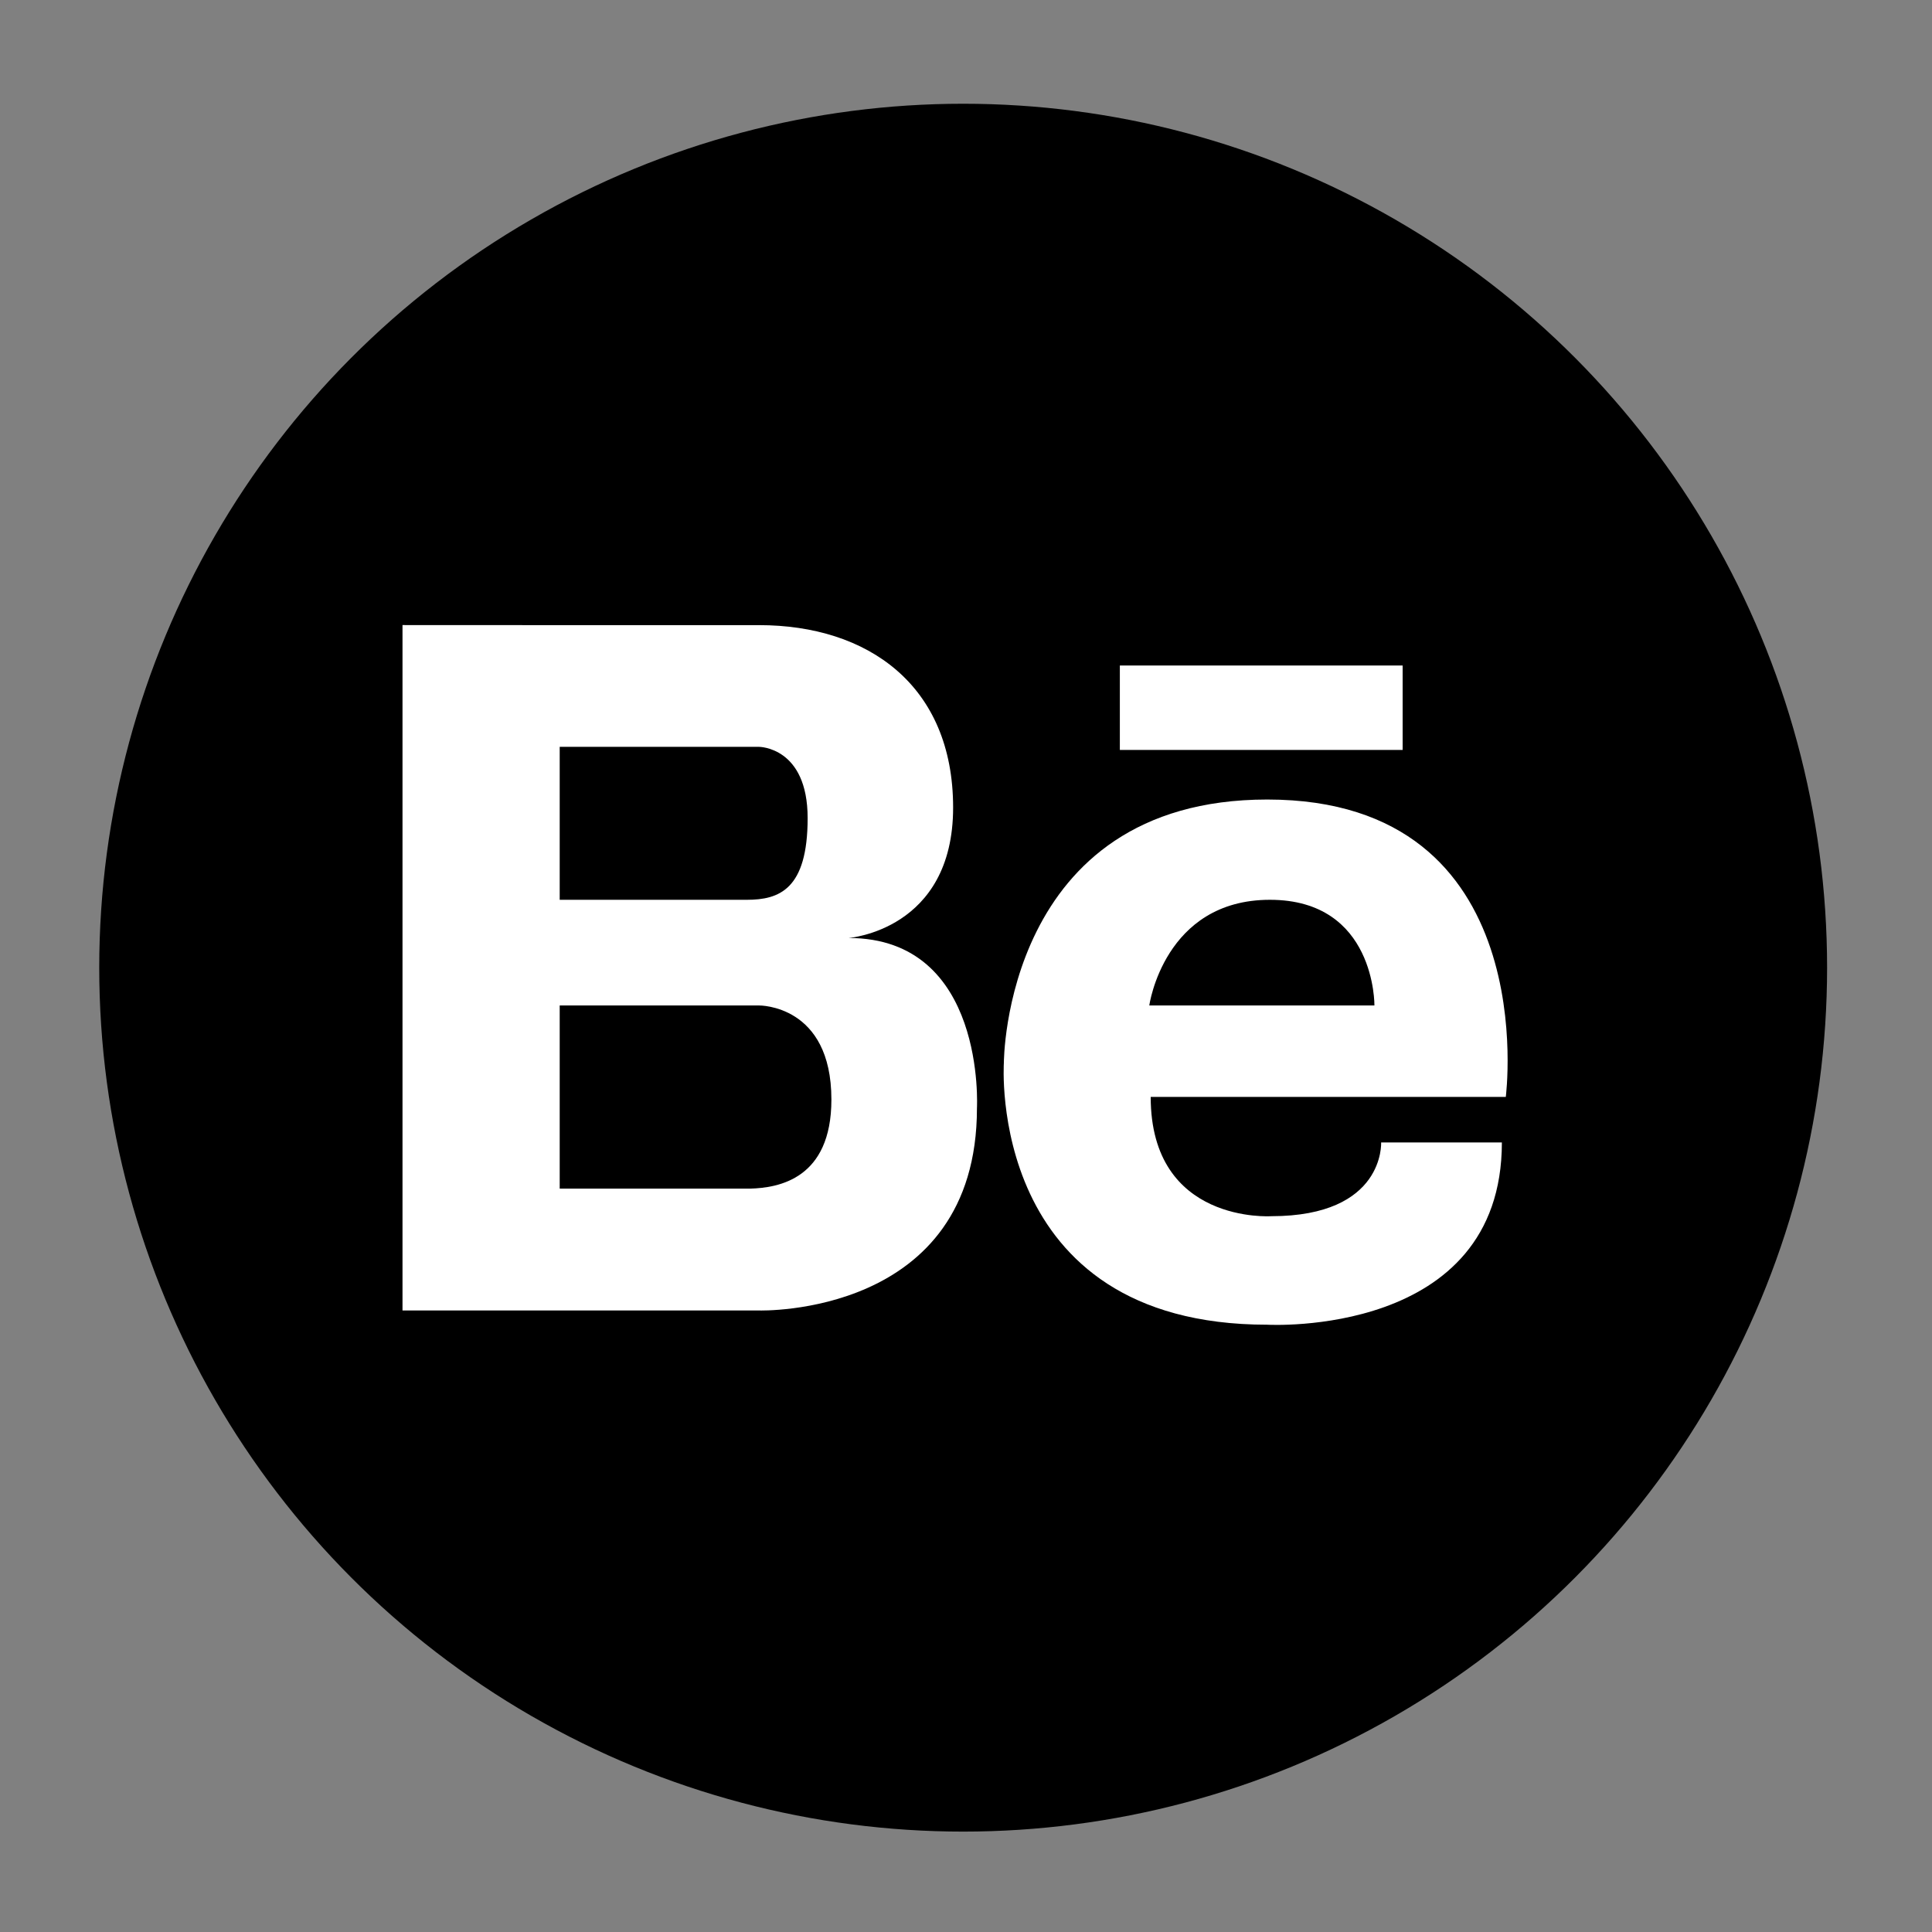 <?xml version="1.0" encoding="UTF-8" standalone="no"?>
<svg width="30px" height="30px" viewBox="0 0 30 30" version="1.1" xmlns="http://www.w3.org/2000/svg" xmlns:xlink="http://www.w3.org/1999/xlink">
    <rect x="0" y="0" width="30" height="30" fill="#808080" stroke="none"/>
    <!-- Generator: Sketch 42 (36781) - http://www.bohemiancoding.com/sketch -->
    <title>be</title>
    <desc>Created with Sketch.</desc>
    <defs></defs>
    <g id="Page-1" stroke="none" stroke-width="1" fill="none" fill-rule="evenodd">
        <g id="be">
            <g transform="translate(1, 1)" id="Layer_1">
                <g>
                    <ellipse id="Oval" fill="#000000" cx="13.956" cy="14.026" rx="13.415" ry="13.415"></ellipse>
                    <g id="Group" transform="translate(5, 8)" fill="#FFFFFF">
                        <path d="M7.176,5.565 C7.176,5.565 8.8,5.446 8.8,3.54 C8.8,1.636 7.471,0.707 5.787,0.707 L2.691,0.707 L2.6,0.707 L0.25,0.706 L0.25,11.349 L2.6,11.349 L2.691,11.349 L5.788,11.349 C5.788,11.349 9.17,11.455 9.17,8.207 C9.17,8.207 9.316,5.565 7.176,5.565 L7.176,5.565 Z M2.691,2.597 L5.389,2.597 L5.787,2.597 C5.787,2.597 6.541,2.597 6.541,3.704 C6.541,4.813 6.098,4.972 5.596,4.972 L2.691,4.972 L2.691,2.597 L2.691,2.597 Z M5.645,9.457 L2.691,9.457 L2.691,6.613 L5.788,6.613 C5.788,6.613 6.91,6.597 6.91,8.074 C6.91,9.306 6.09,9.446 5.645,9.457 L5.645,9.457 Z" id="Shape"></path>
                        <g transform="translate(9, 1)">
                            <path d="M4.678,2.415 C0.584,2.415 0.588,6.504 0.588,6.504 C0.588,6.504 0.309,10.57 4.678,10.57 C4.678,10.57 8.321,10.779 8.321,7.74 L6.446,7.74 C6.446,7.74 6.508,8.885 4.741,8.885 C4.741,8.885 2.868,9.011 2.868,7.033 L8.382,7.033 C8.381,7.033 8.984,2.415 4.678,2.415 L4.678,2.415 Z M6.342,5.613 L2.846,5.613 C2.846,5.613 3.075,3.972 4.719,3.972 C6.363,3.972 6.342,5.613 6.342,5.613 L6.342,5.613 Z" id="Shape"></path>
                            <rect id="Rectangle-path" x="2.389" y="0.334" width="4.391" height="1.311"></rect>
                        </g>
                    </g>
                </g>
            </g>
        </g>
    </g>
</svg>